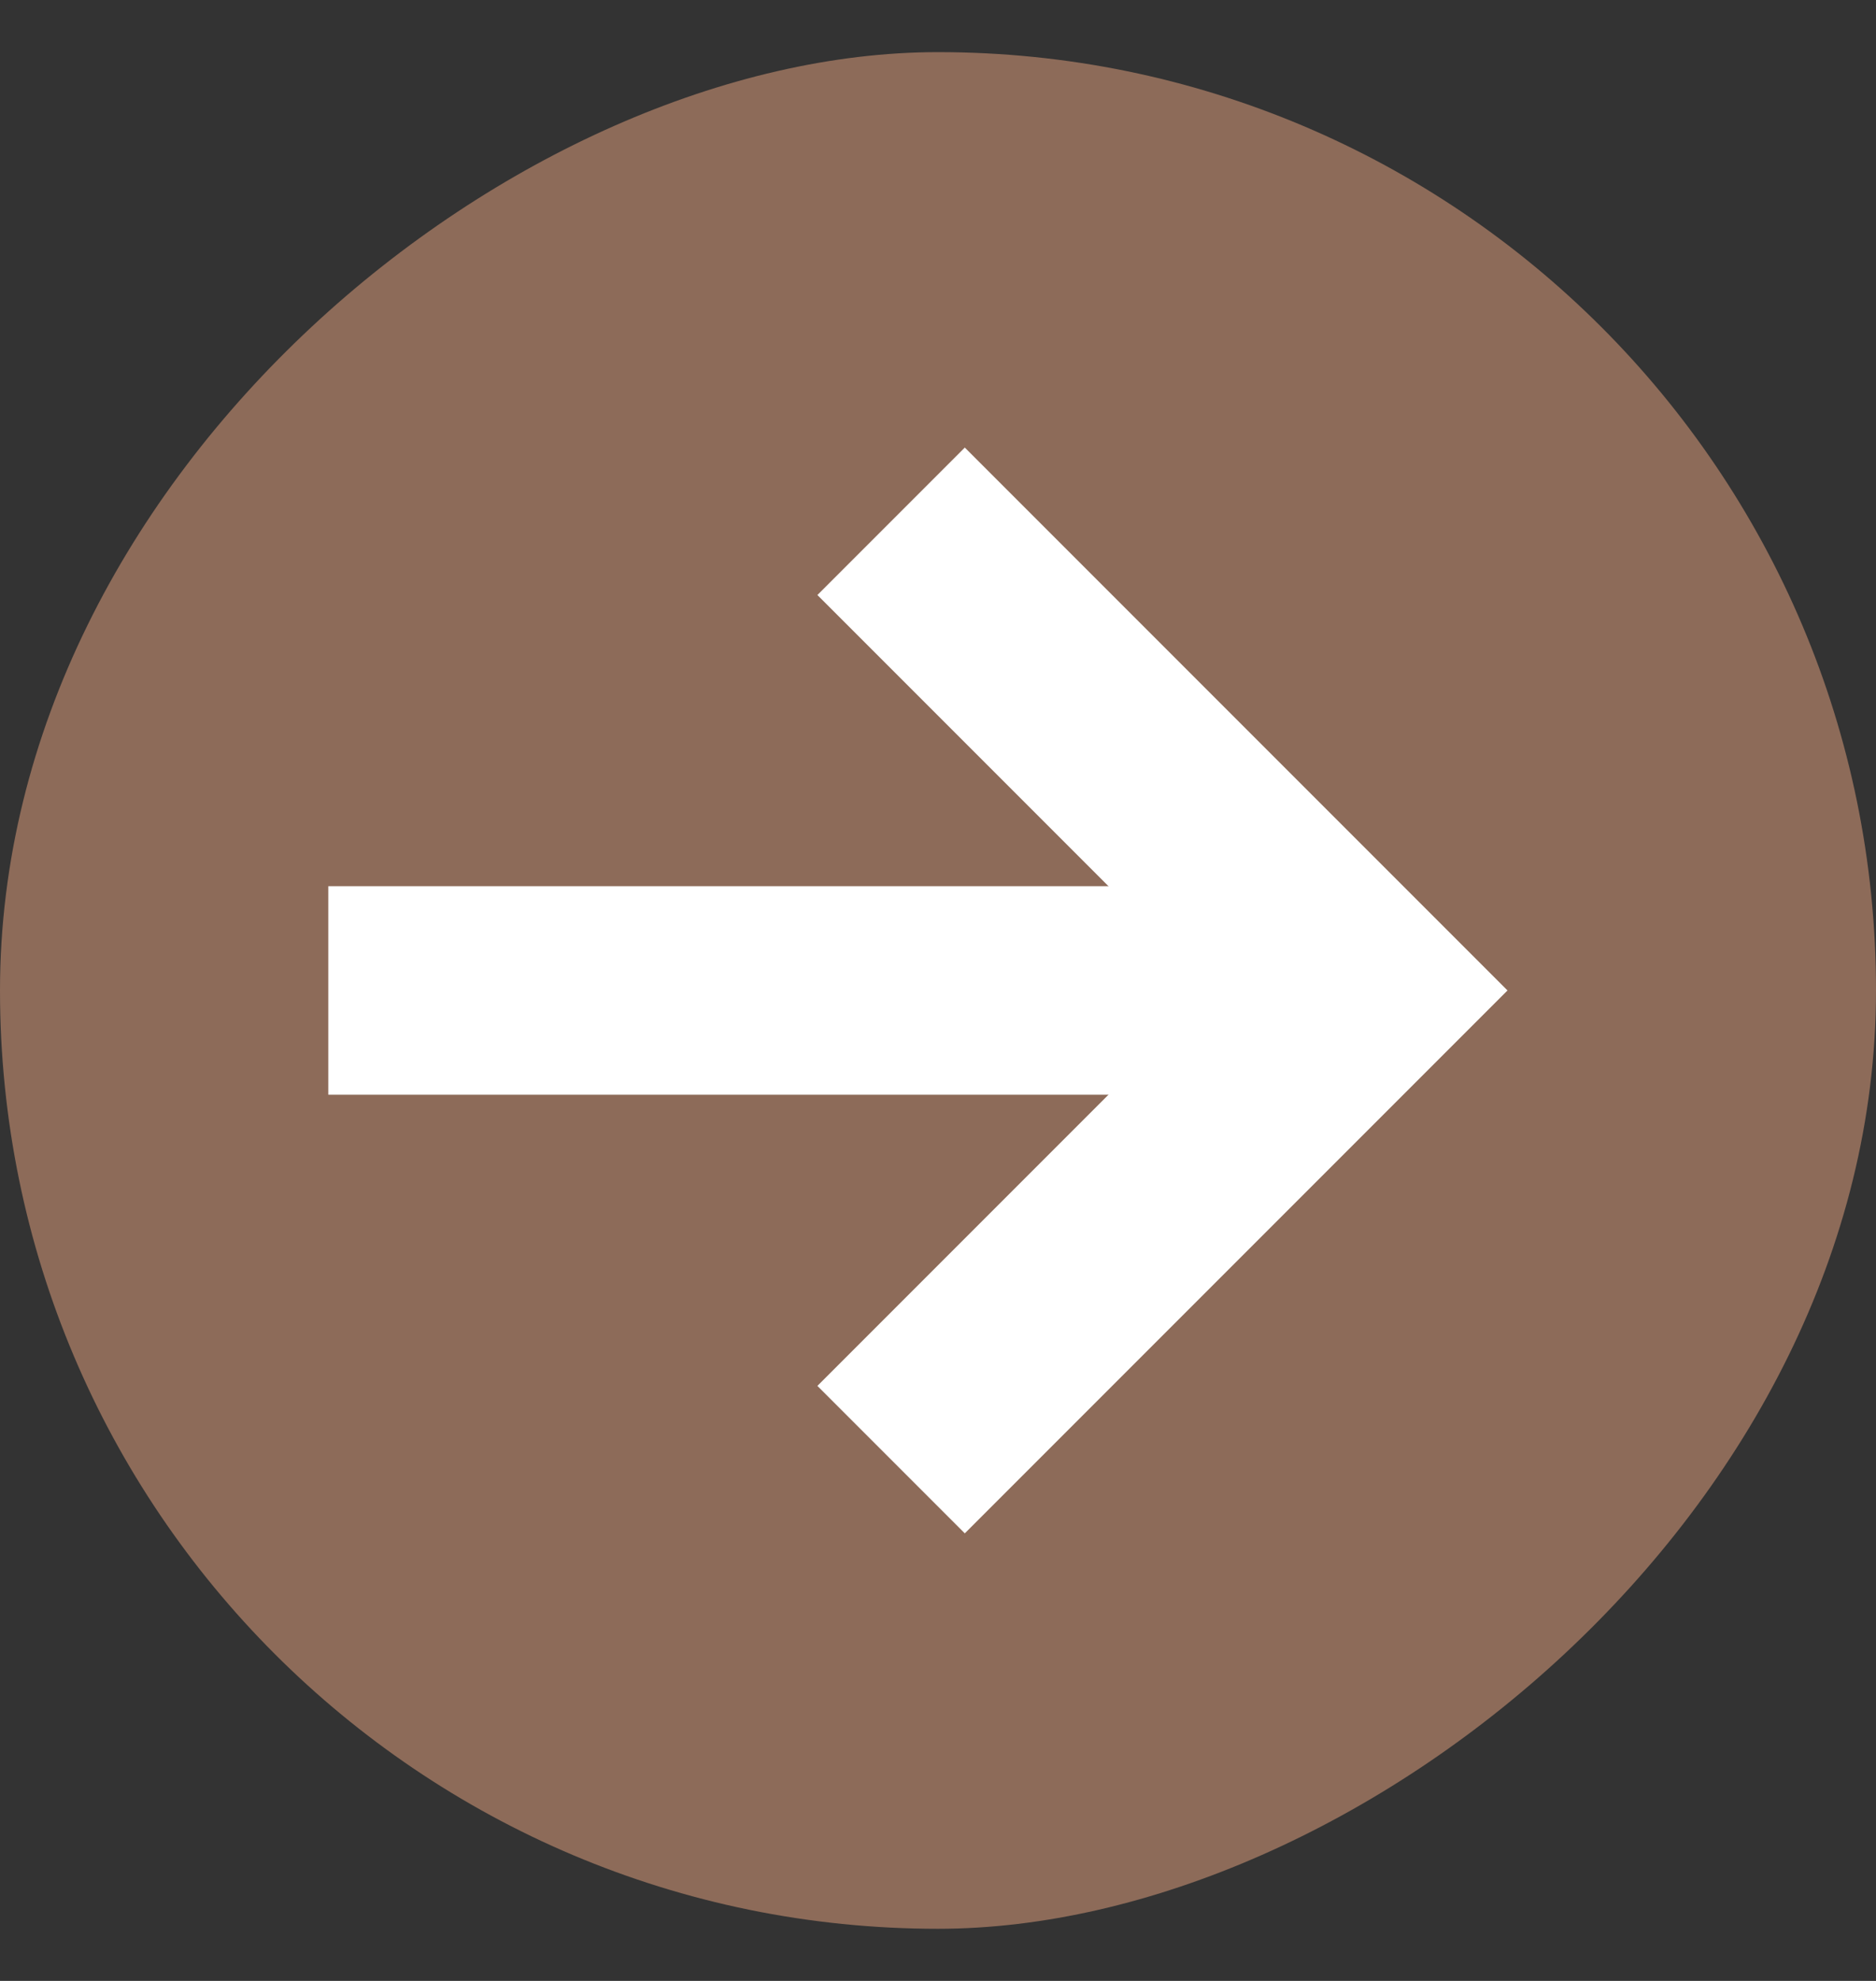 <svg width="18" height="19" viewBox="0 0 18 19" fill="none" xmlns="http://www.w3.org/2000/svg">
<rect x="0" y="0" width="18" height="19" fill="#333333" stroke="none"/>
<rect y="18.5" width="18" height="18" rx="9" transform="rotate(-90 0 18.5)" fill="#8D6B59"/>
<path d="M8.55 5L13.05 9.5L8.55 14" stroke="white" stroke-width="2" stroke-miterlimit="10"/>
<path d="M3.15 9.5L13.05 9.5" stroke="white" stroke-width="2" stroke-miterlimit="10"/>
</svg>
